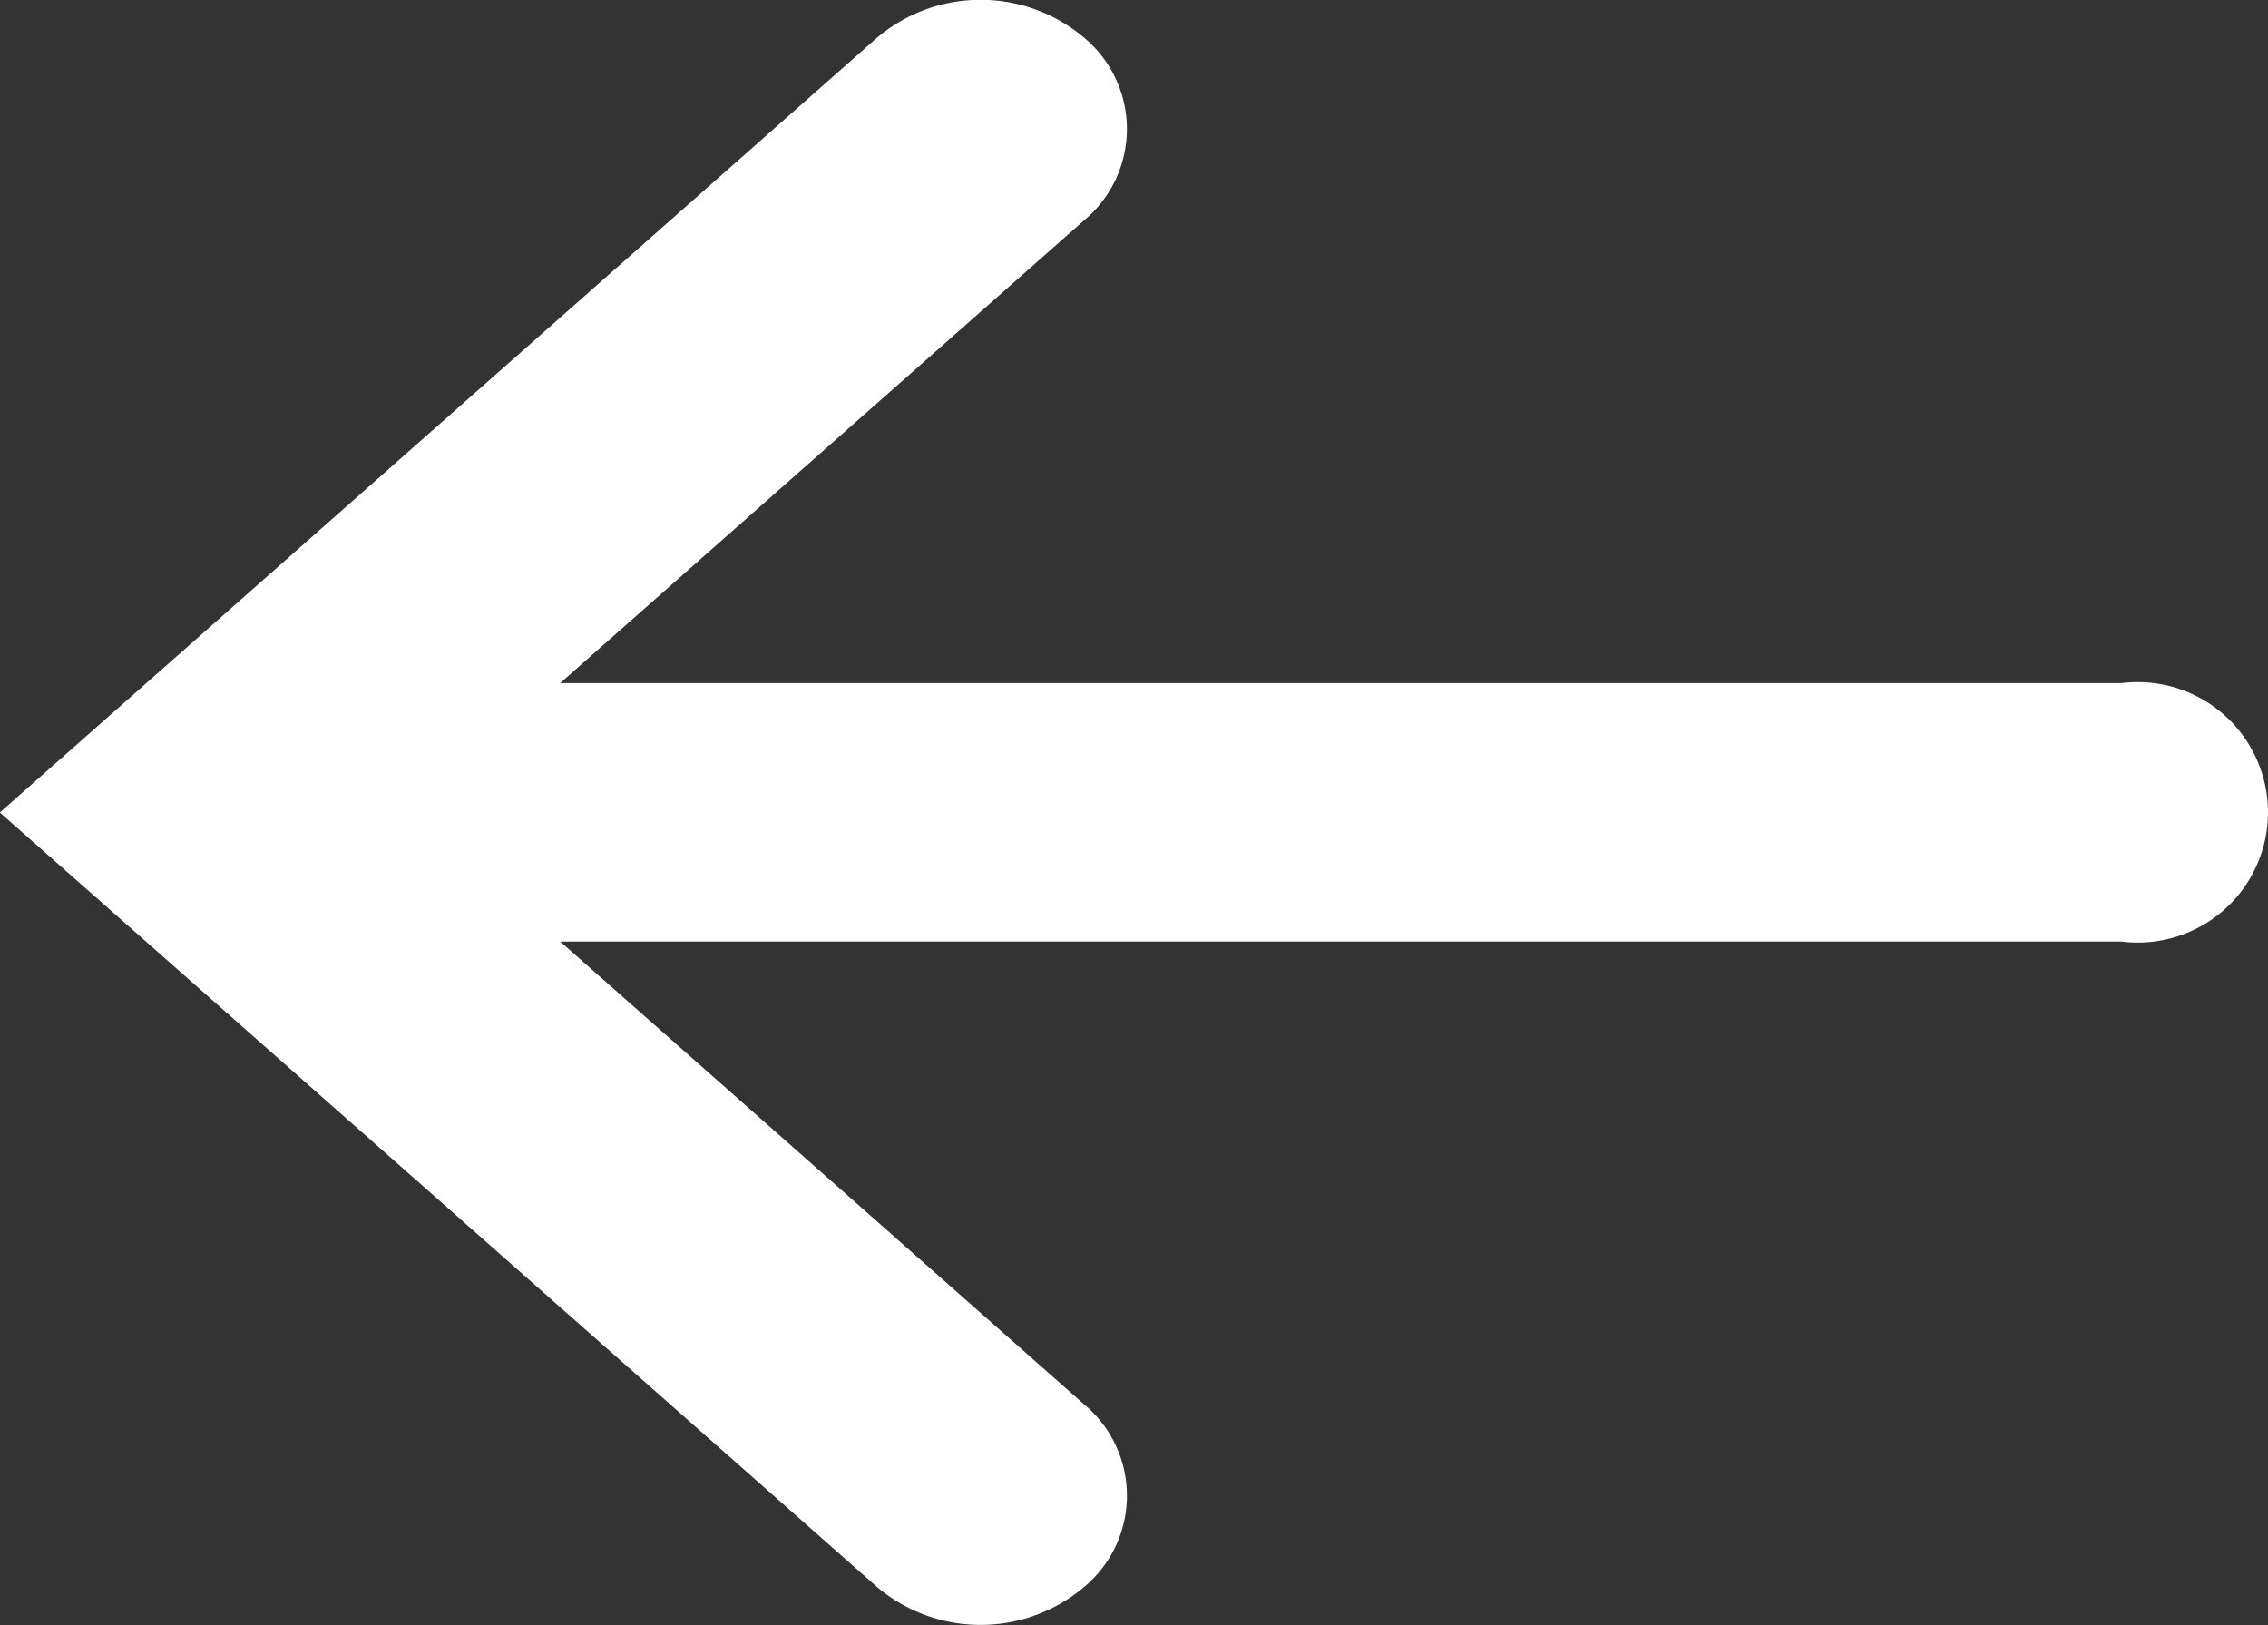<svg xmlns="http://www.w3.org/2000/svg" width="44.117" height="31.607" viewBox="0 0 44.117 31.607">
  <rect x="0" y="0" width="44.117" height="31.607" fill="#333333" stroke="none"/>
  <path id="Path_441" data-name="Path 441" d="M557.165,148.7a3.12,3.12,0,0,1,4.025,0,2.311,2.311,0,0,1,0,3.554l-10.191,9h30.374a2.533,2.533,0,1,1,0,5.027H551l10.19,9a2.31,2.31,0,0,1,0,3.554,3.118,3.118,0,0,1-4.025,0L540.1,163.771Z" transform="translate(-540.103 -147.968)" fill="#fff"/>
</svg>
